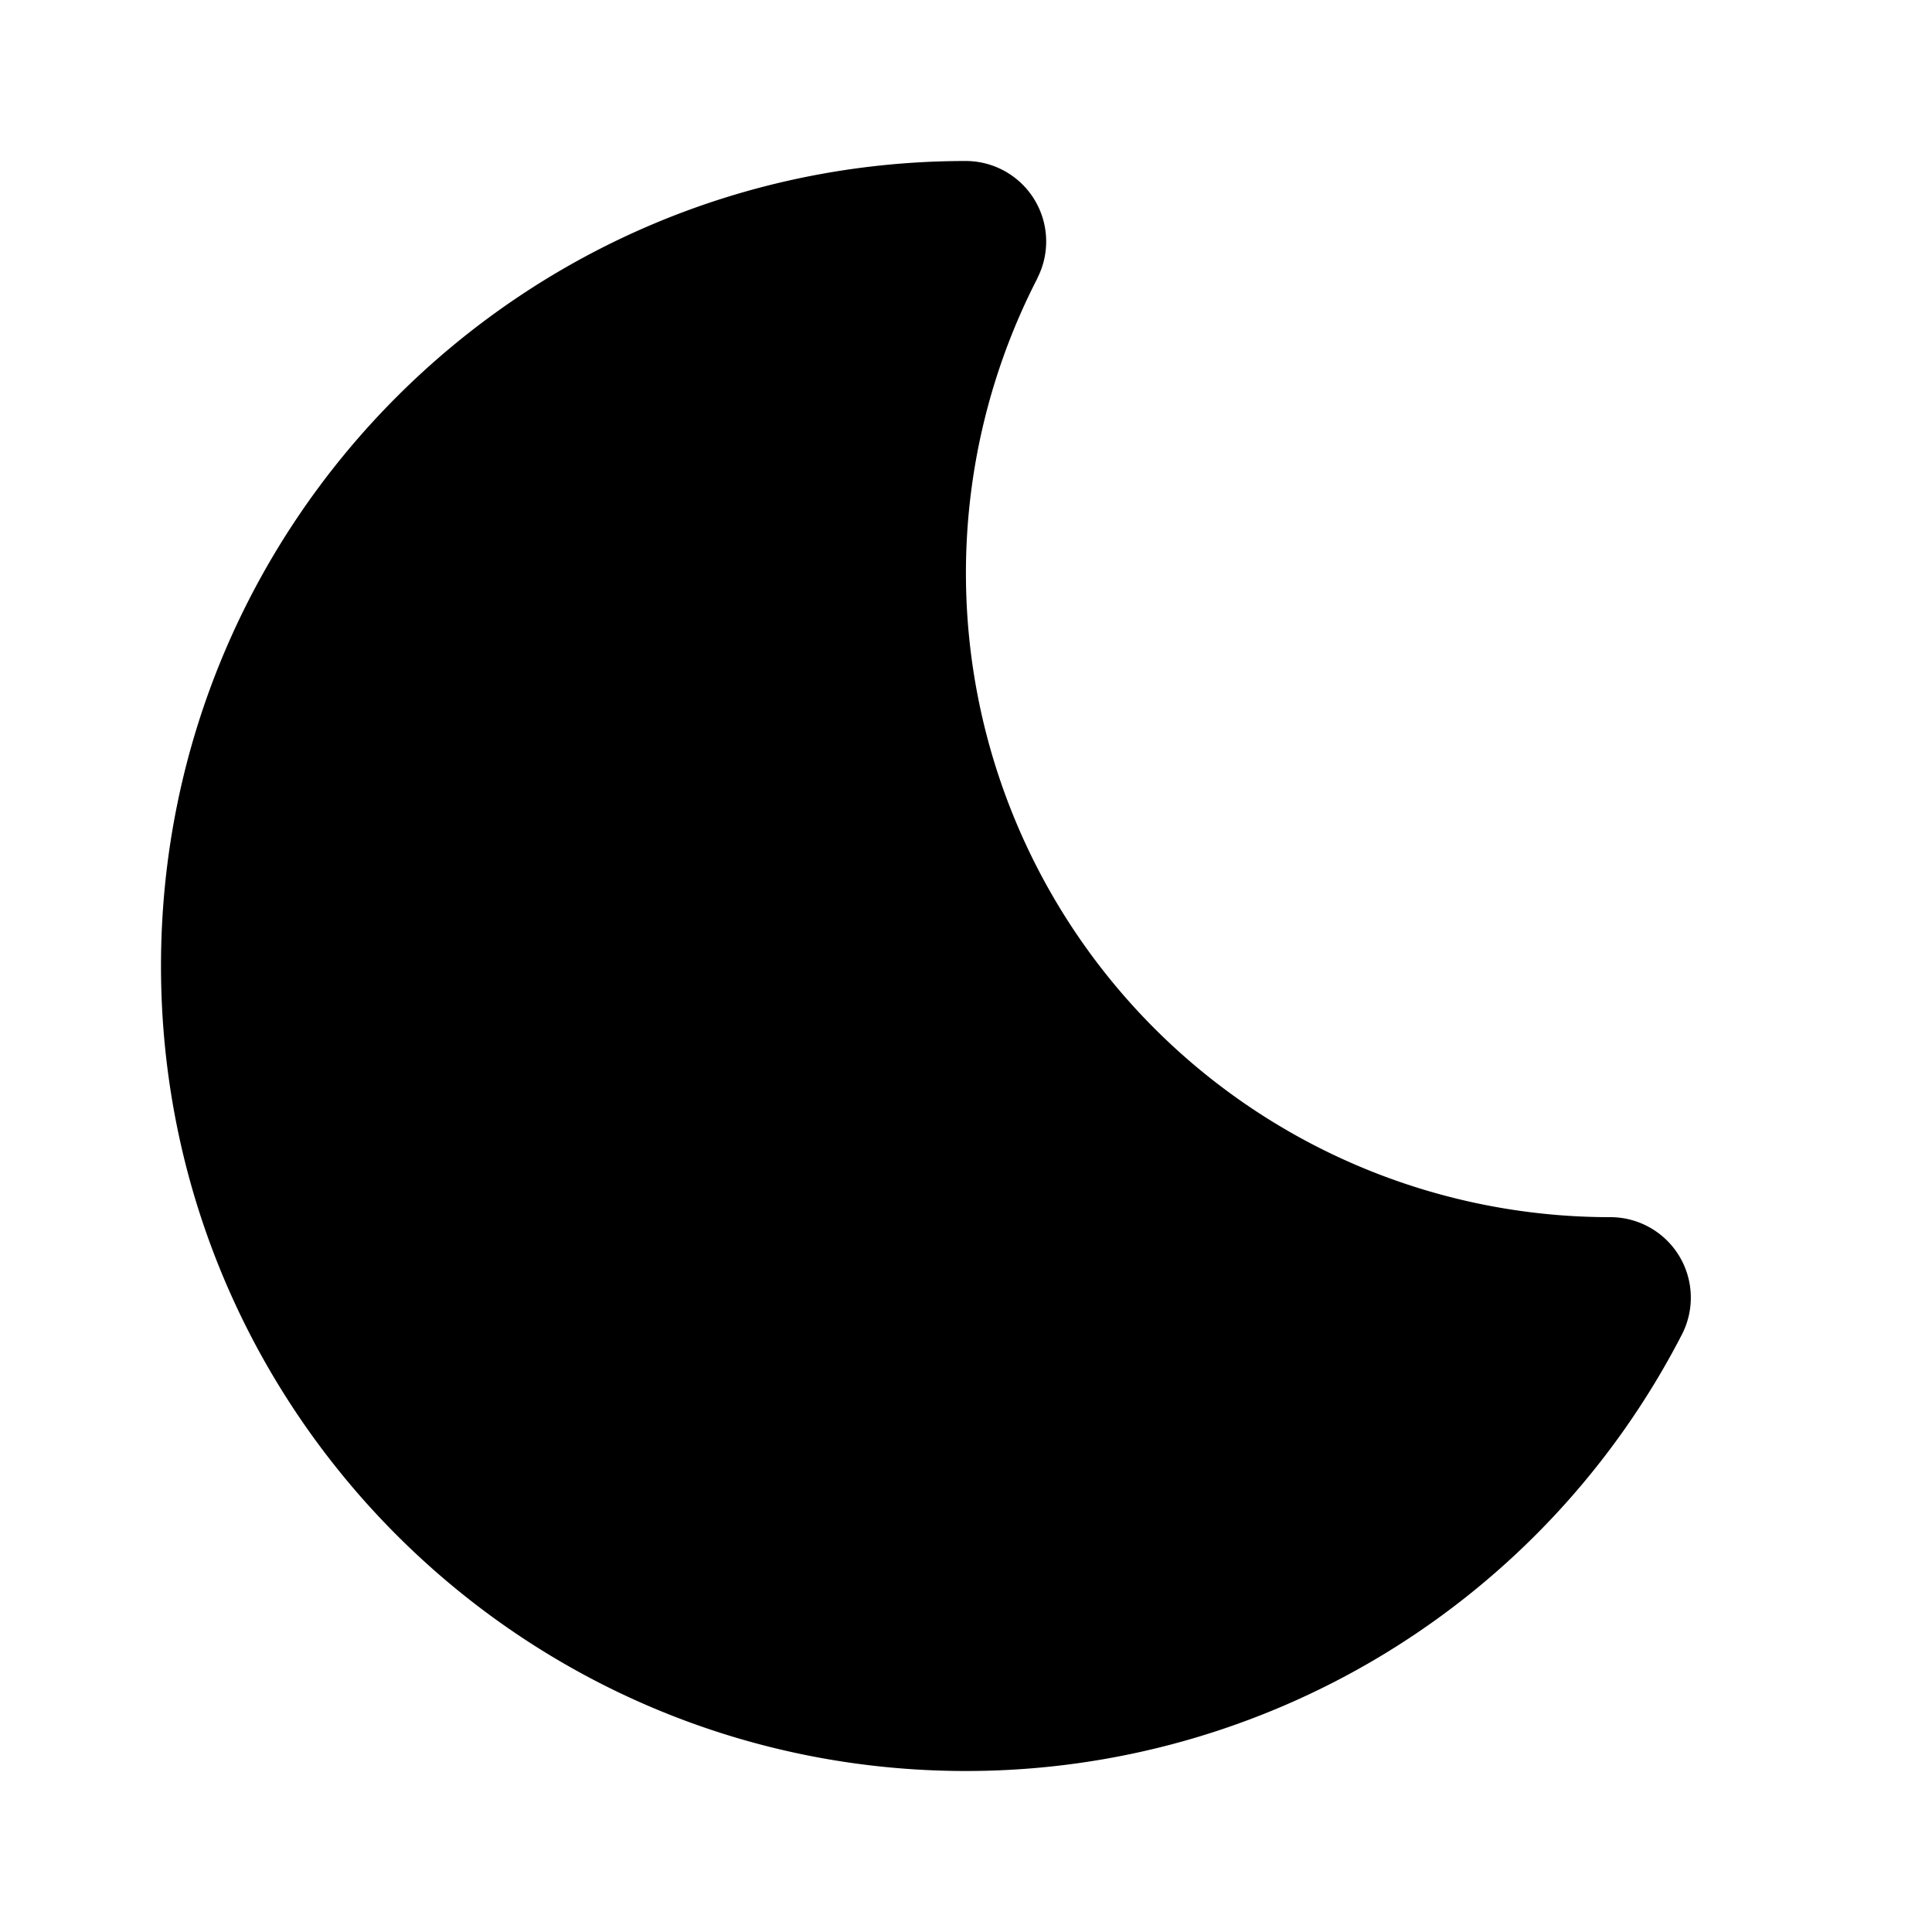 <svg xmlns="http://www.w3.org/2000/svg" width="24" height="24" fill="none"><path fill="currentColor" d="M12.885 3.458A1 1 0 0 0 11.996 2C6.475 2.002 2 6.478 2 12s4.477 10 10 10a10 10 0 0 0 8.893-5.422 1 1 0 0 0-.889-1.458H20a8 8 0 0 1-7.114-11.661z"/></svg>
